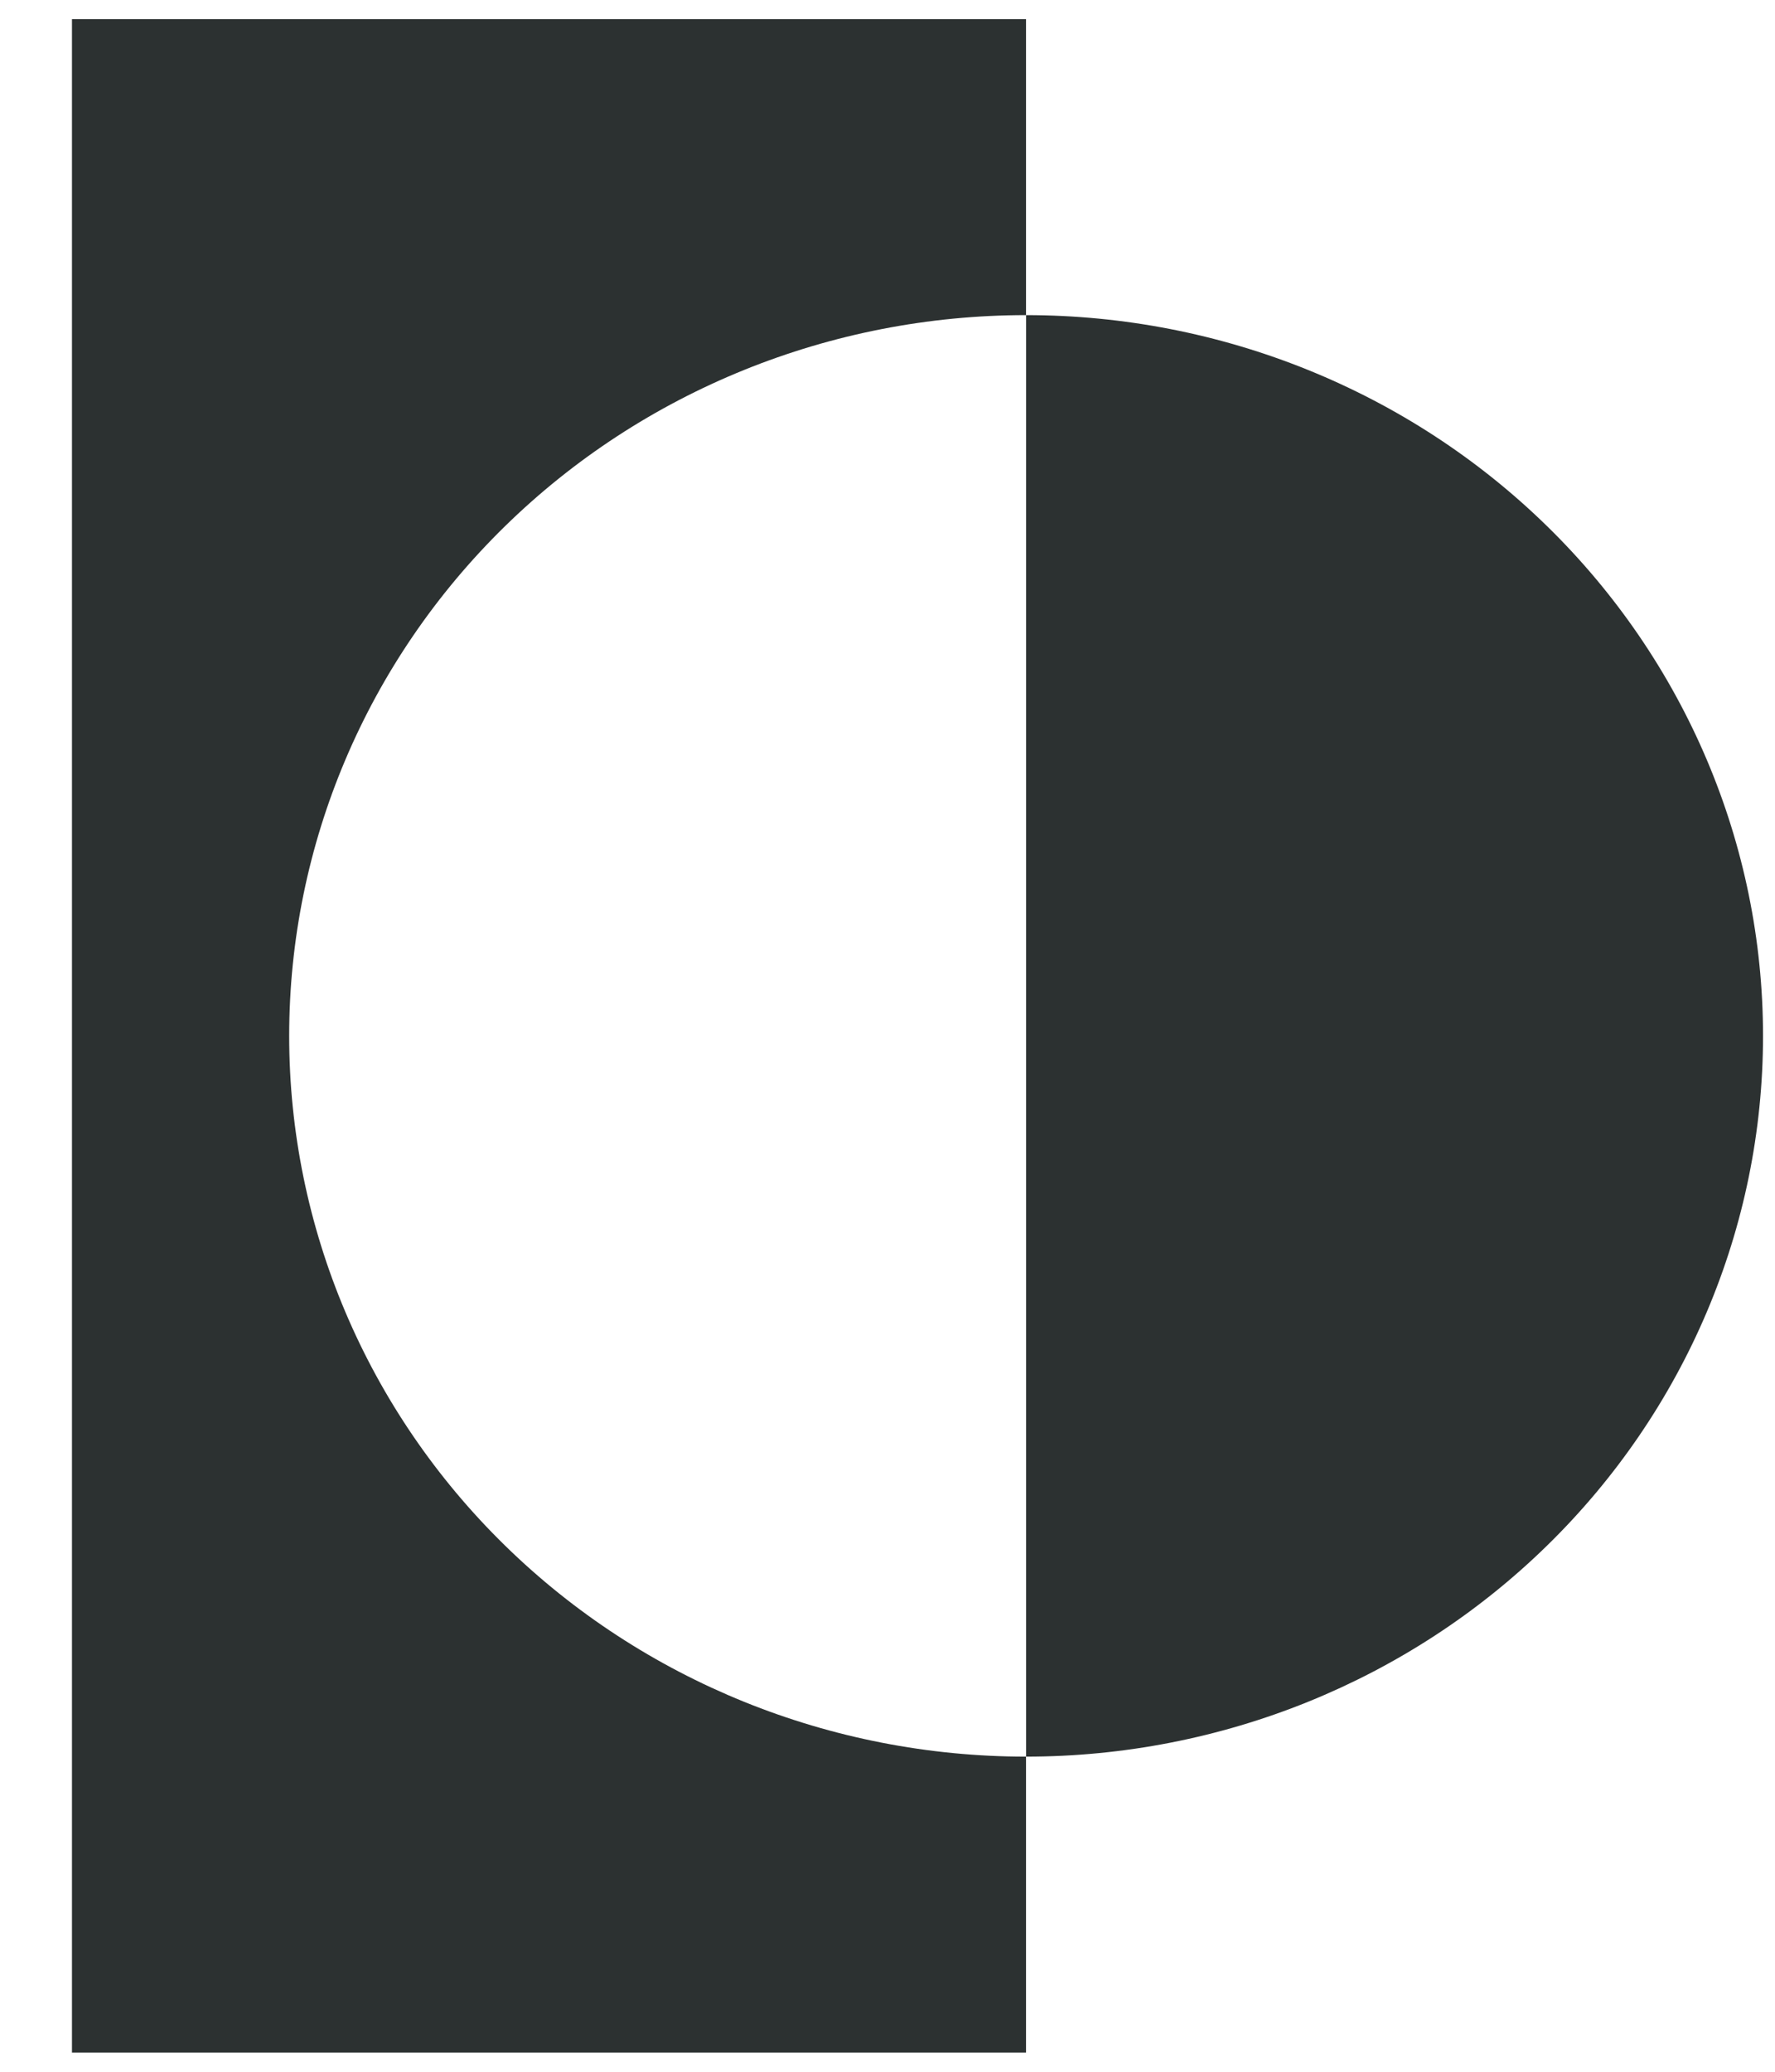 <svg width="24" height="28" viewBox="0 0 24 28" fill="none" xmlns="http://www.w3.org/2000/svg">
<path d="M13.873 4.259V0.259H0.973V27.741H13.873V23.741C11.231 23.741 8.696 22.715 6.828 20.888C4.959 19.061 3.91 16.584 3.91 14C3.91 11.416 4.959 8.939 6.828 7.112C8.696 5.285 11.231 4.259 13.873 4.259Z" fill="#2C3131"/>
<path d="M13.874 4.259V23.741C16.517 23.741 19.051 22.715 20.919 20.888C22.788 19.061 23.838 16.584 23.838 14C23.838 11.416 22.788 8.939 20.919 7.112C19.051 5.285 16.517 4.259 13.874 4.259Z" fill="#2C3131"/>
</svg>
